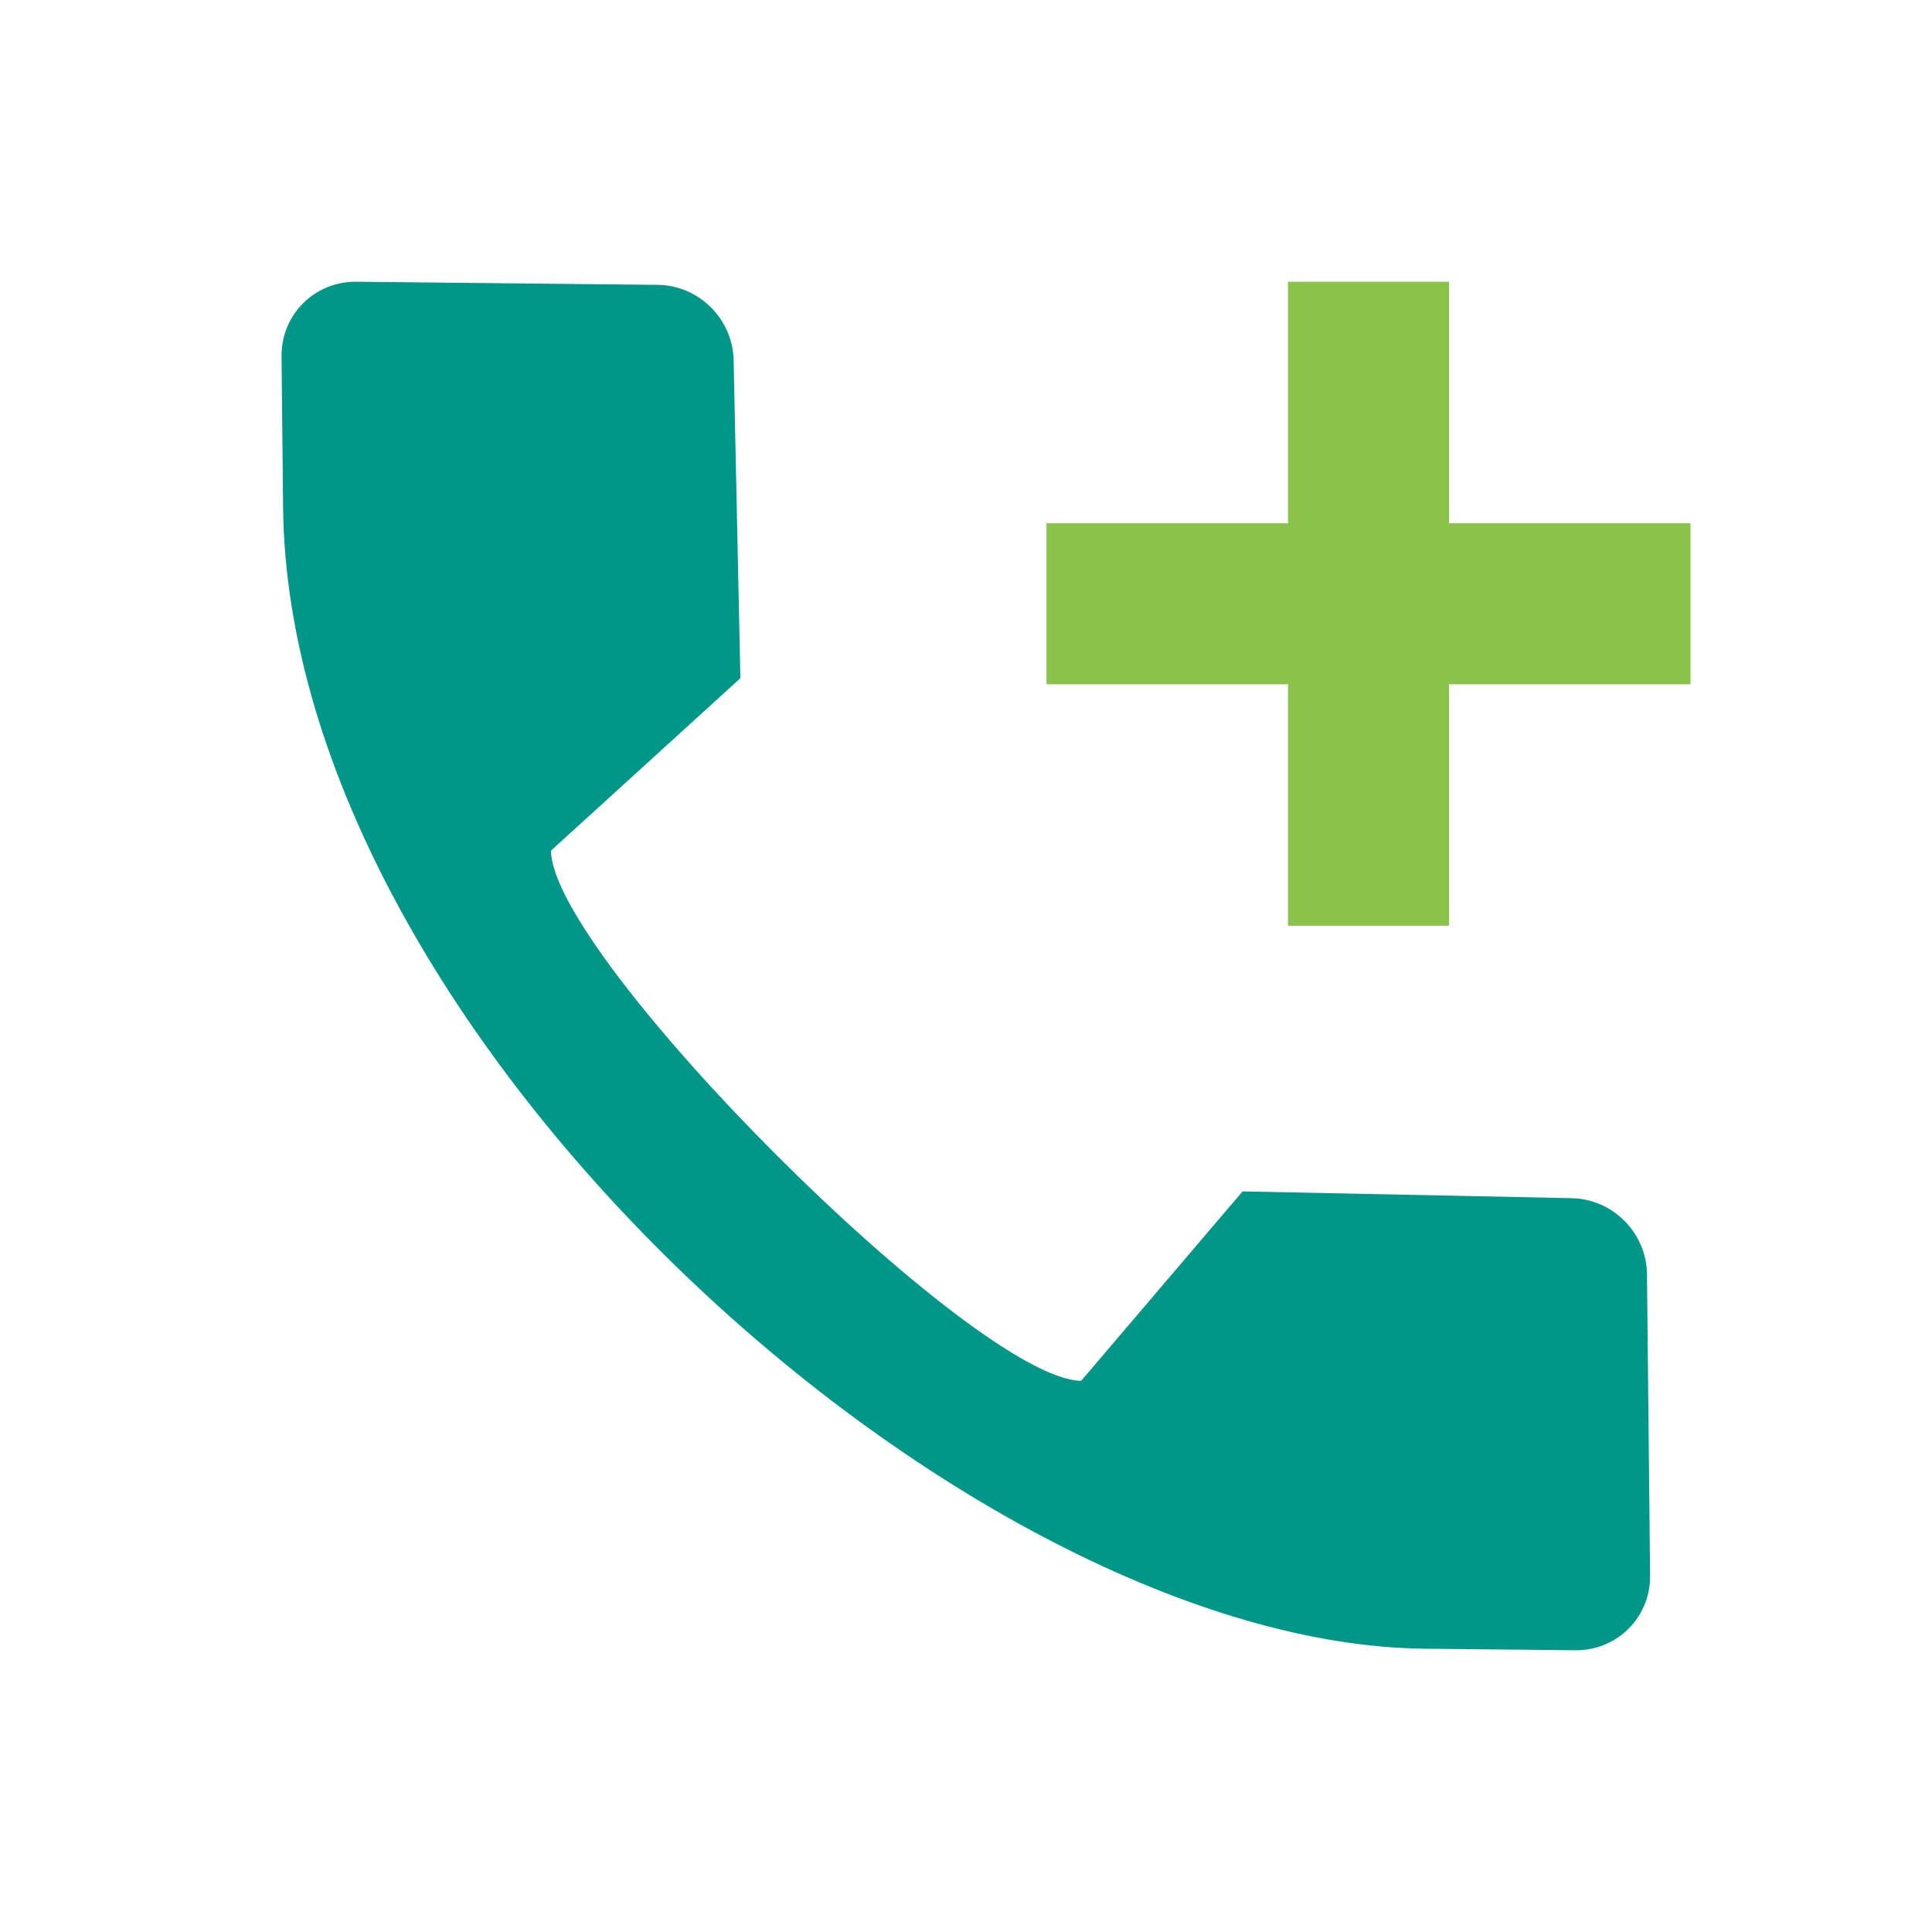 <svg xmlns="http://www.w3.org/2000/svg" viewBox="0 0 48 48" width="50px" height="50px"><path fill="#009688" d="M6.995,8.853l0.038,3.744c0.135,13.188,17.049,28.249,28.365,28.365L39.143,41 c1.034,0.01,1.863-0.819,1.853-1.853l-0.077-7.488c-0.011-1.034-0.857-1.88-1.891-1.891L30.871,29.6l-4.01,4.706 c-2.642-0.027-13.145-10.531-13.172-13.172l4.706-4.284l-0.168-7.882c-0.011-1.034-0.857-1.88-1.891-1.891L8.848,7 C7.814,6.99,6.985,7.819,6.995,8.853z"/><path fill="#8bc34a" d="M32 7H36V23H32z"/><path fill="#8bc34a" d="M26 13H42V17H26z"/></svg>